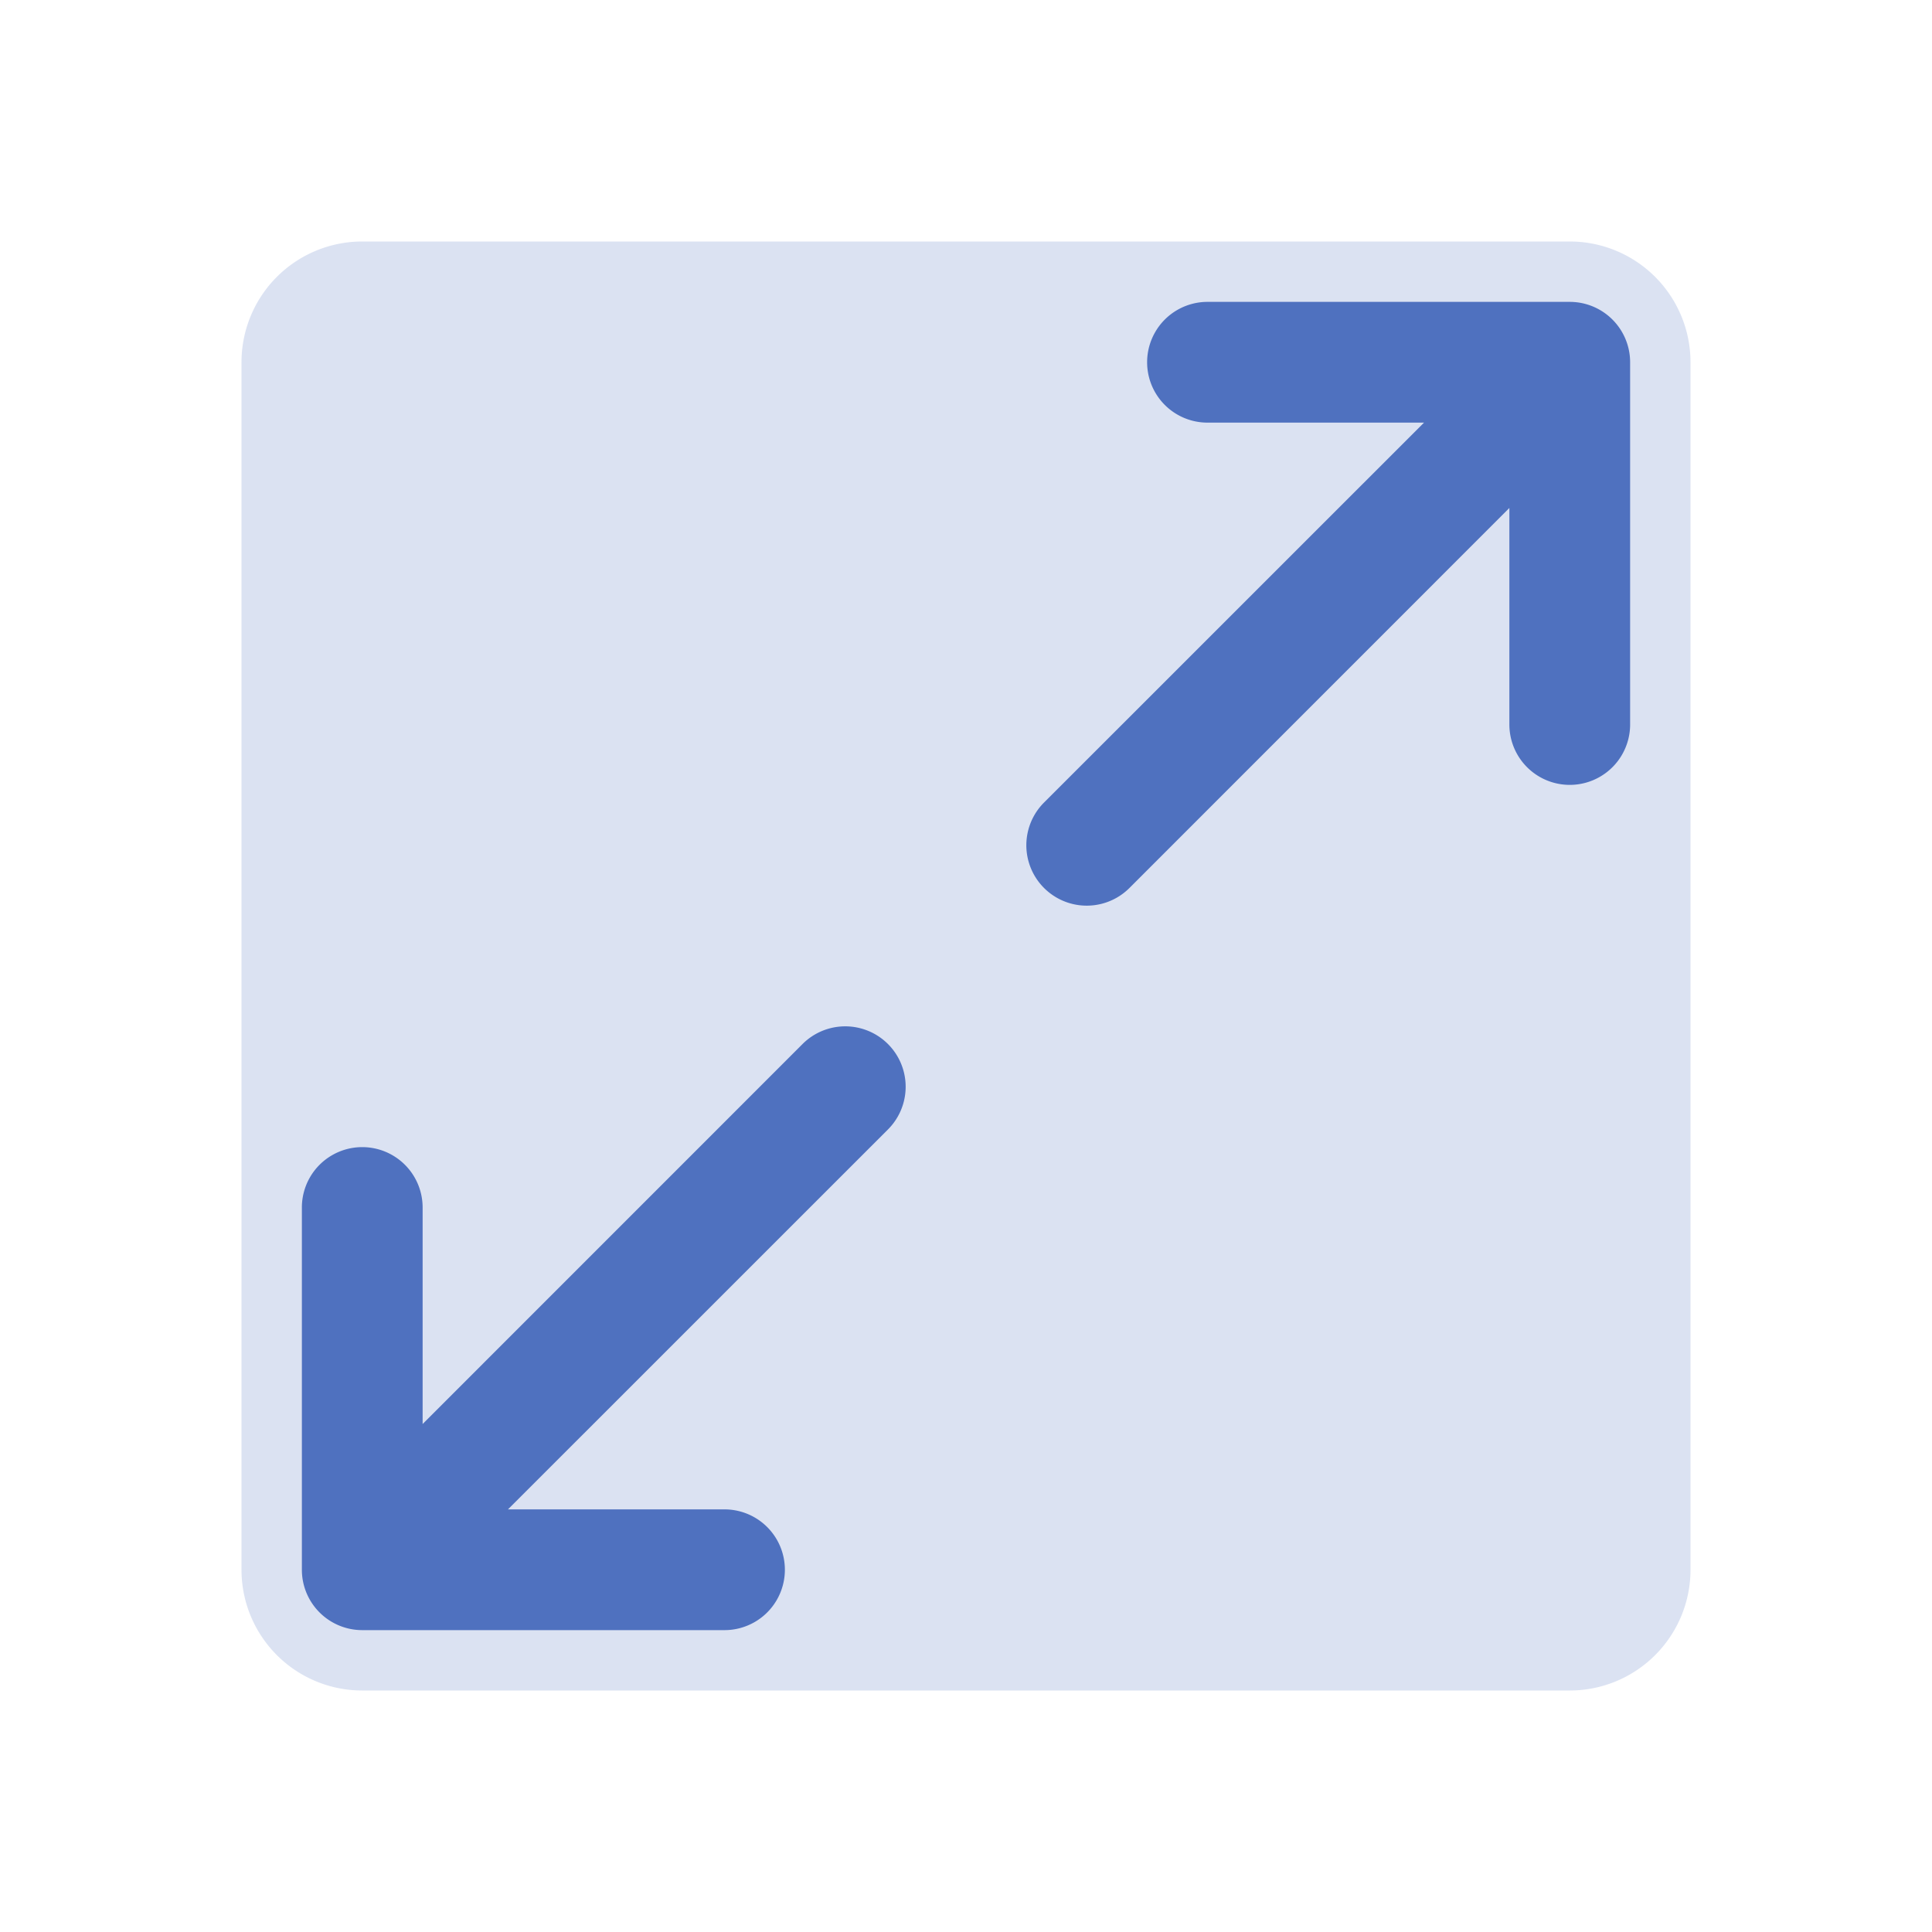 <svg xmlns="http://www.w3.org/2000/svg" viewBox="0 0 256 256" fill="#4F71BF"><path d="M224,48V208a16,16,0,0,1-16,16H48a16,16,0,0,1-16-16V48A16,16,0,0,1,48,32H208A16,16,0,0,1,224,48Z" opacity="0.2"/><path d="M216,48V96a8,8,0,0,1-16,0V67.31l-50.34,50.35a8,8,0,0,1-11.32-11.32L188.69,56H160a8,8,0,0,1,0-16h48A8,8,0,0,1,216,48ZM106.34,138.34,56,188.69V160a8,8,0,0,0-16,0v48a8,8,0,0,0,8,8H96a8,8,0,0,0,0-16H67.31l50.35-50.34a8,8,0,0,0-11.32-11.32Z"/></svg>